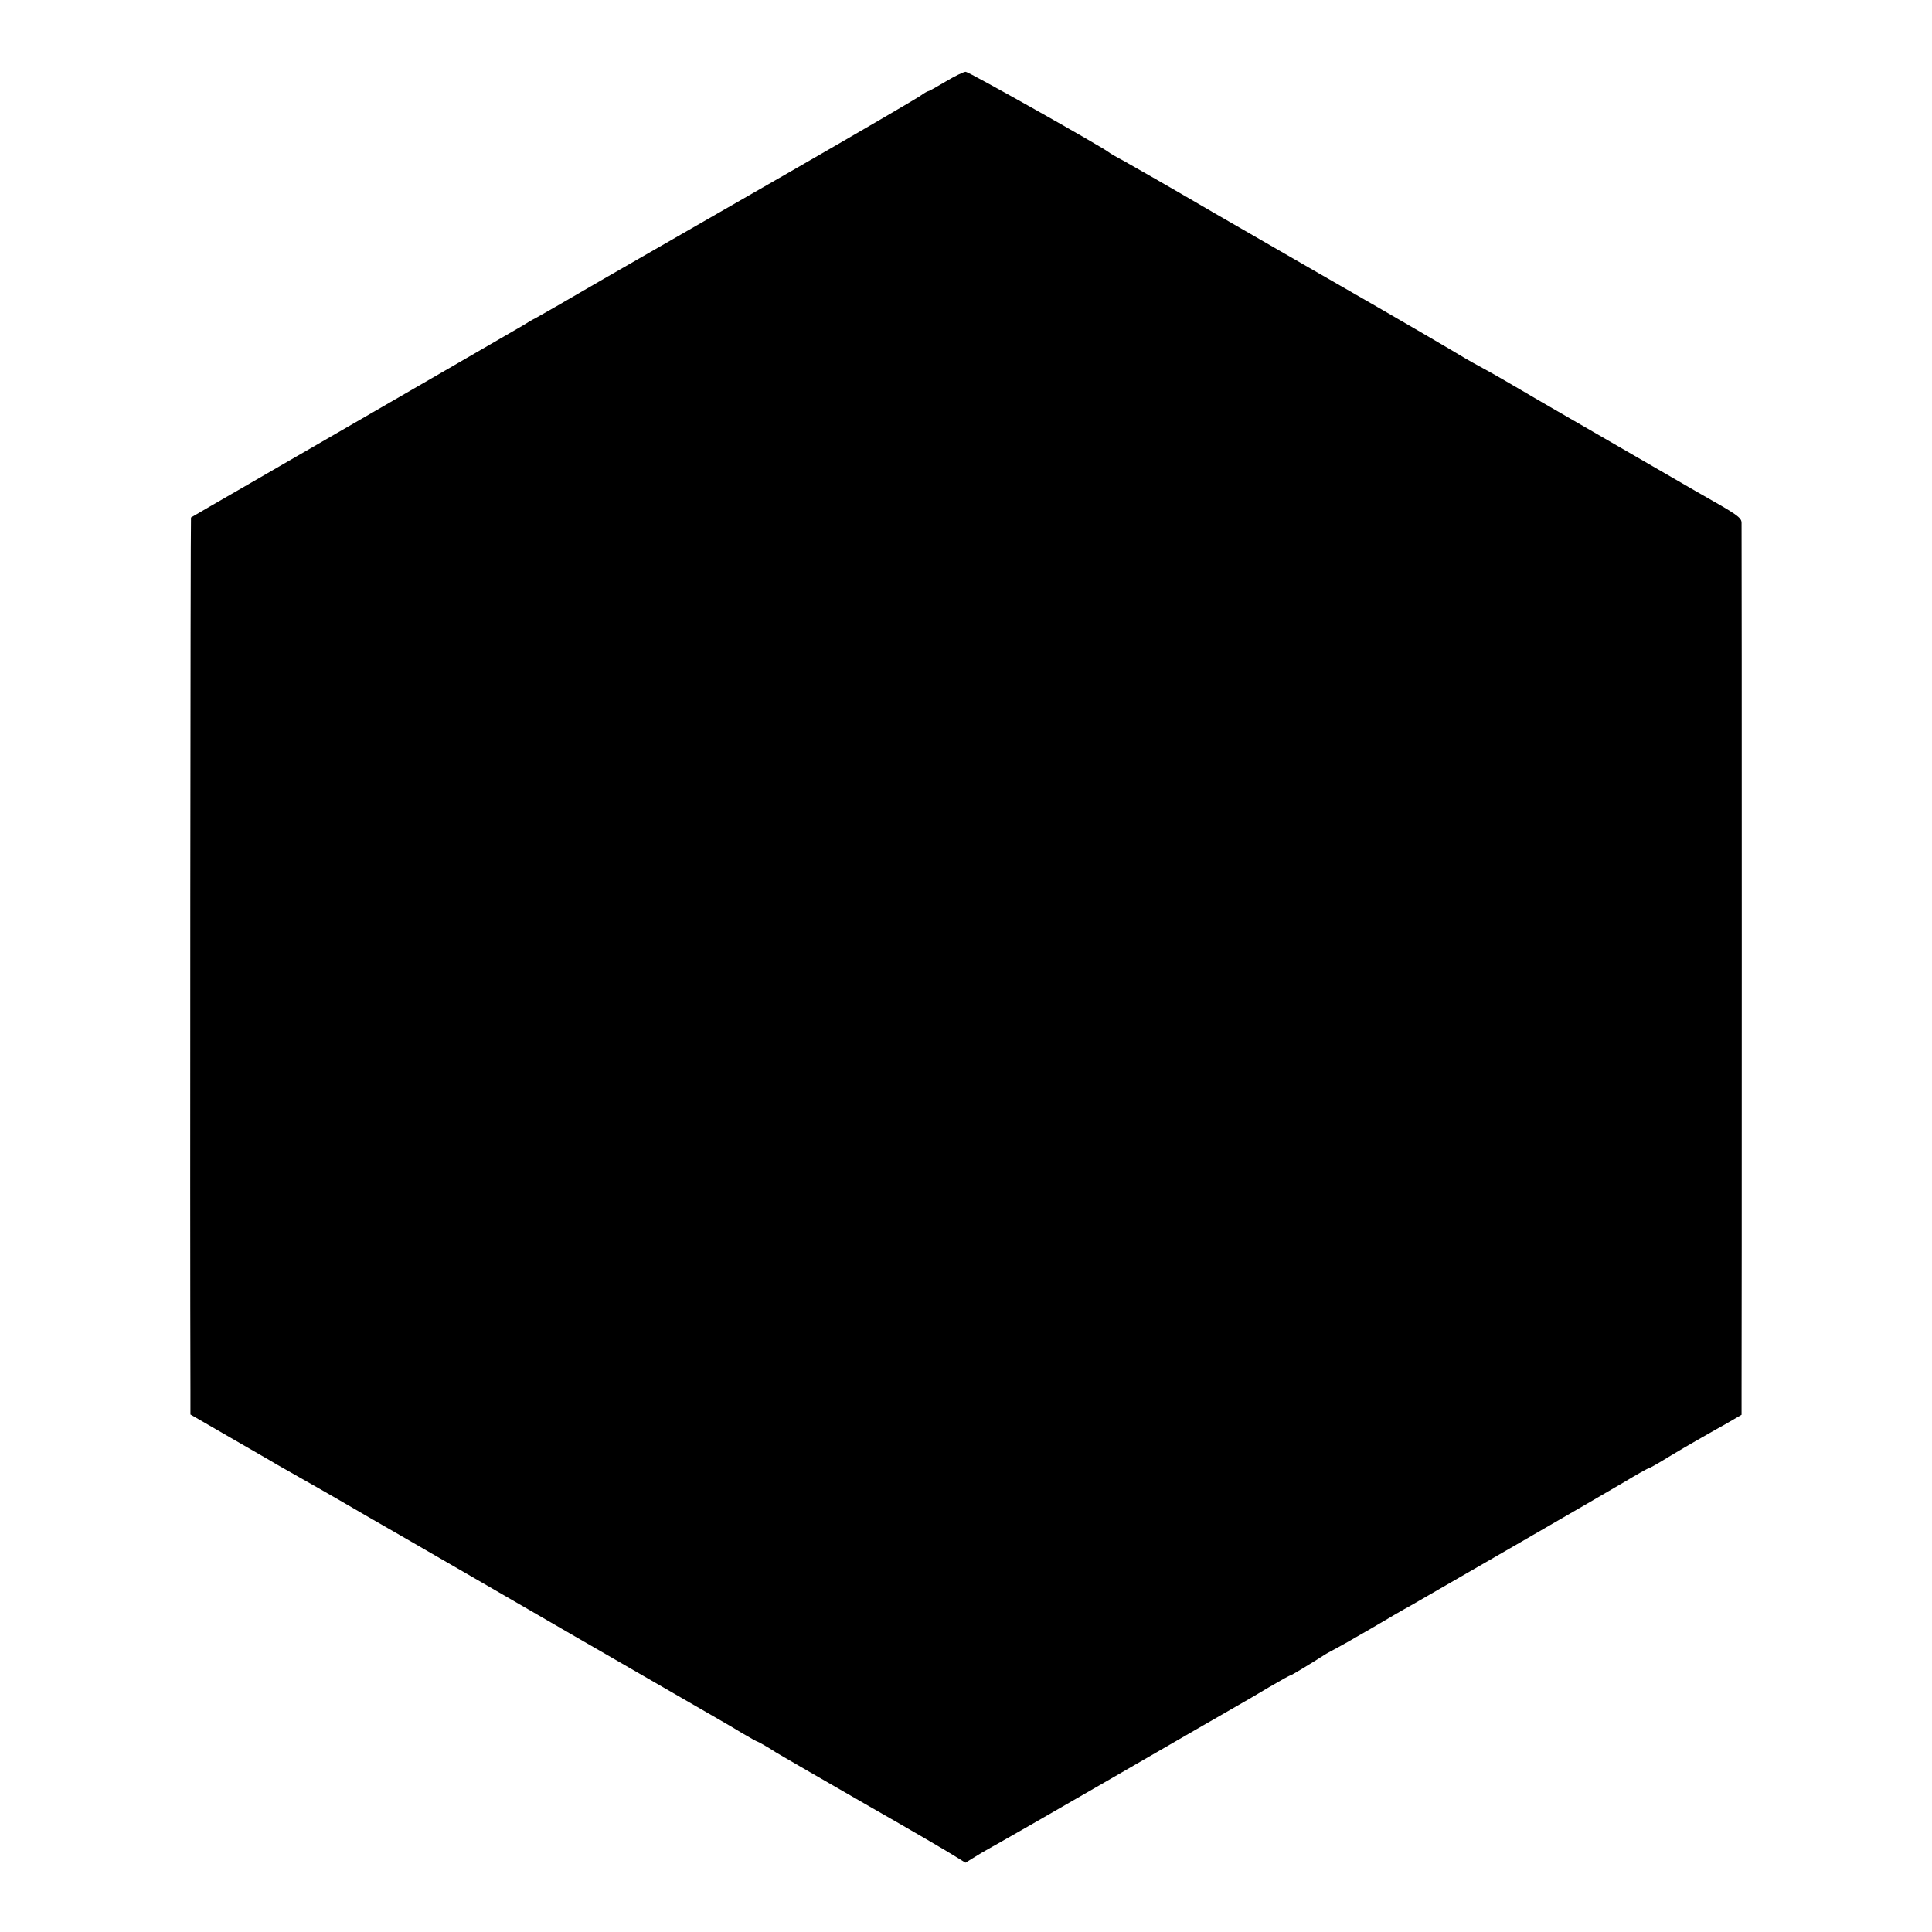 <?xml version="1.0" standalone="no"?>
<!DOCTYPE svg PUBLIC "-//W3C//DTD SVG 20010904//EN"
 "http://www.w3.org/TR/2001/REC-SVG-20010904/DTD/svg10.dtd">
<svg version="1.0" xmlns="http://www.w3.org/2000/svg"
 width="700pt" height="700pt" viewBox="0 0 700 700"
 preserveAspectRatio="xMidYMid meet">
<g transform="translate(0,700) scale(0.1,-0.1)"
fill="#000000" stroke="none">
<path d="M3427 6705 c-32 -19 -60 -35 -63 -35 -3 0 -17 -8 -32 -19 -15 -10
-225 -133 -467 -272 -242 -139 -546 -314 -677 -389 -130 -76 -242 -140 -250
-144 -7 -3 -26 -14 -43 -25 -27 -16 -373 -216 -975 -564 -124 -71 -226 -131
-228 -132 -2 -2 -4 -2596 -2 -3160 l0 -90 147 -85 c81 -47 155 -89 164 -95 9
-5 46 -26 81 -46 34 -19 95 -54 135 -77 39 -23 87 -50 105 -61 18 -10 191
-110 383 -221 193 -112 364 -211 380 -220 17 -10 134 -77 260 -150 127 -73
244 -141 260 -150 17 -10 54 -31 83 -49 29 -17 54 -31 56 -31 2 0 33 -17 67
-39 35 -21 188 -109 339 -196 151 -86 291 -168 311 -181 l37 -23 57 35 c32 18
59 34 60 34 1 0 186 106 411 236 225 130 429 248 454 262 25 14 78 45 118 69
41 24 75 43 78 43 3 0 73 42 129 78 11 6 27 15 35 19 8 4 65 36 125 71 61 36
126 74 145 84 89 51 704 406 776 449 45 27 84 49 87 49 3 0 35 18 72 41 37 22
84 50 104 61 20 11 64 37 99 56 l62 36 0 81 c1 97 1 3121 0 3150 0 20 -13 29
-160 112 -34 20 -241 139 -460 266 -58 33 -152 88 -210 122 -58 34 -112 64
-120 68 -8 4 -31 17 -50 28 -41 25 -269 158 -320 187 -72 41 -304 175 -585
337 -159 93 -310 179 -335 193 -25 13 -49 27 -55 32 -31 23 -505 290 -516 290
-8 0 -40 -16 -72 -35z"/>
</g>
</svg>
